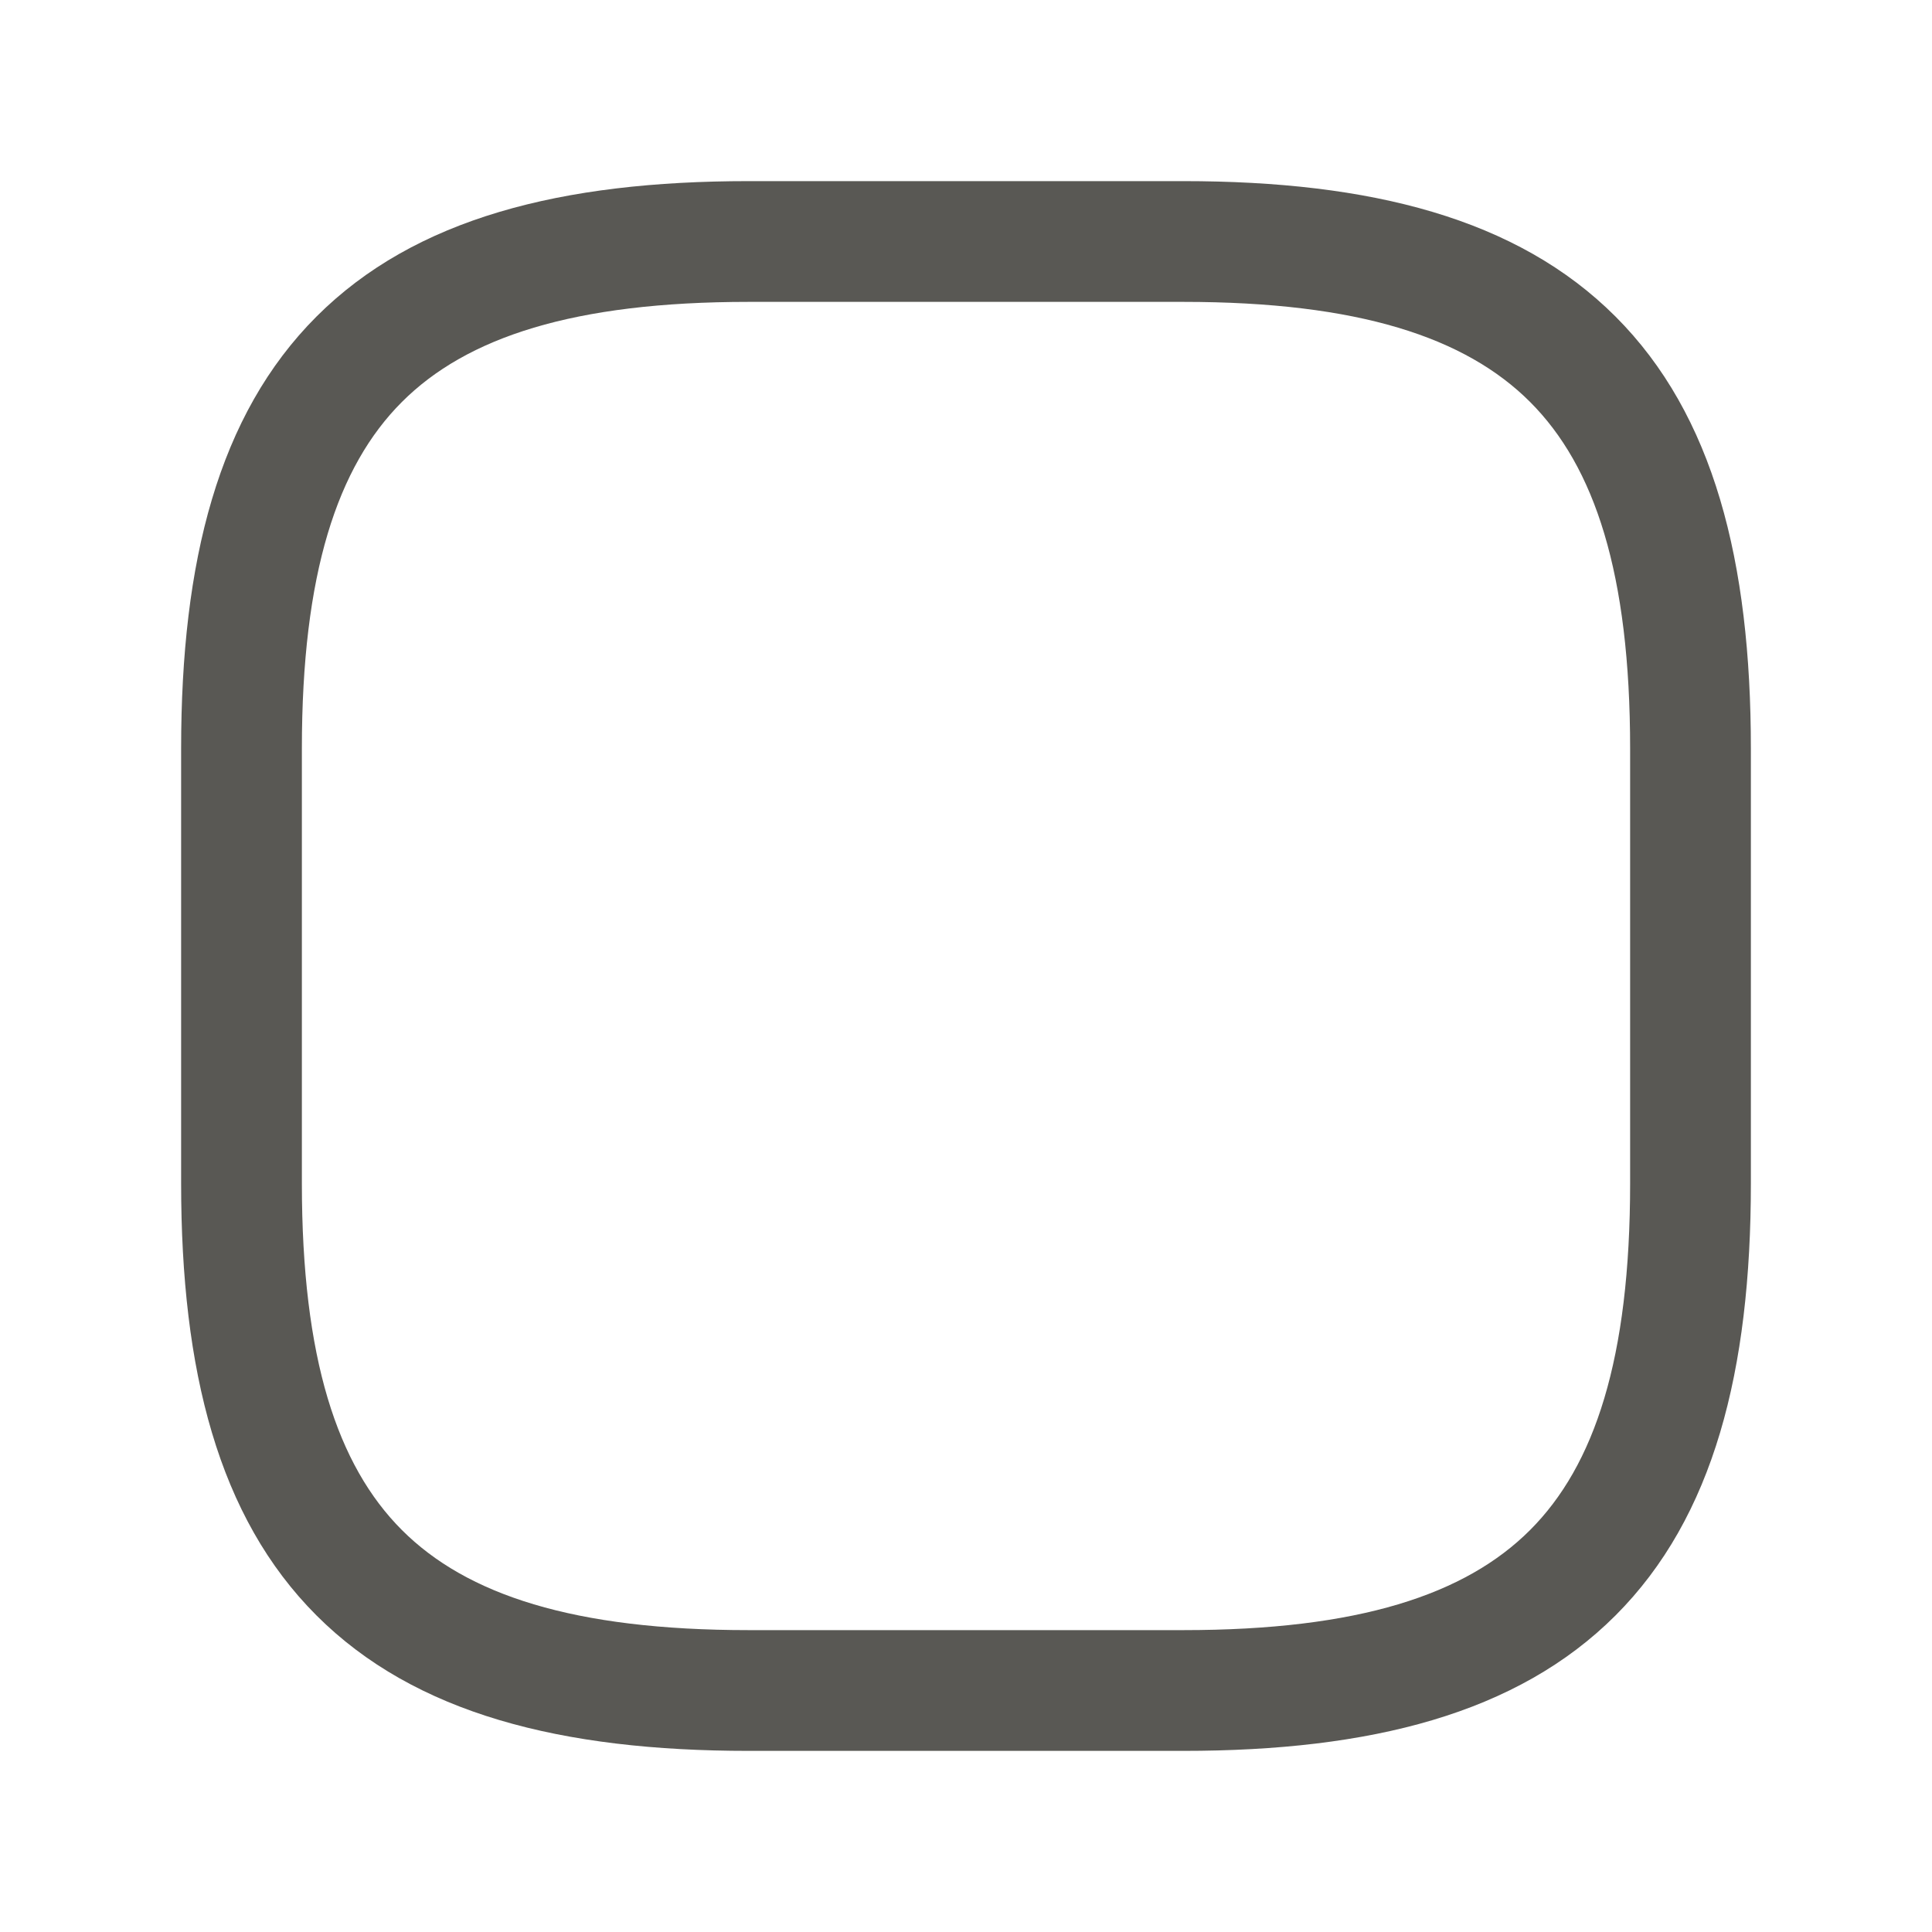 <svg width="24" height="24" viewBox="0 0 24 24" fill="none" xmlns="http://www.w3.org/2000/svg">
<path fill-rule="evenodd" clip-rule="evenodd" d="M3.932 3.932C5.154 2.71 6.976 2.25 9.3 2.25H14.7C17.024 2.25 18.846 2.71 20.068 3.932C21.29 5.154 21.75 6.976 21.75 9.3V14.7C21.75 17.024 21.29 18.846 20.068 20.068C18.846 21.29 17.024 21.75 14.7 21.75H9.3C6.976 21.75 5.154 21.29 3.932 20.068C2.71 18.846 2.25 17.024 2.25 14.7V9.3C2.25 6.976 2.71 5.154 3.932 3.932ZM4.993 4.993C4.19 5.796 3.75 7.124 3.75 9.3V14.7C3.75 16.876 4.19 18.204 4.993 19.007C5.796 19.81 7.124 20.25 9.3 20.25H14.7C16.876 20.25 18.204 19.81 19.007 19.007C19.81 18.204 20.25 16.876 20.25 14.7V9.3C20.25 7.124 19.81 5.796 19.007 4.993C18.204 4.19 16.876 3.75 14.7 3.75H9.3C7.124 3.75 5.796 4.19 4.993 4.993Z" fill="#595854"/>
</svg>

